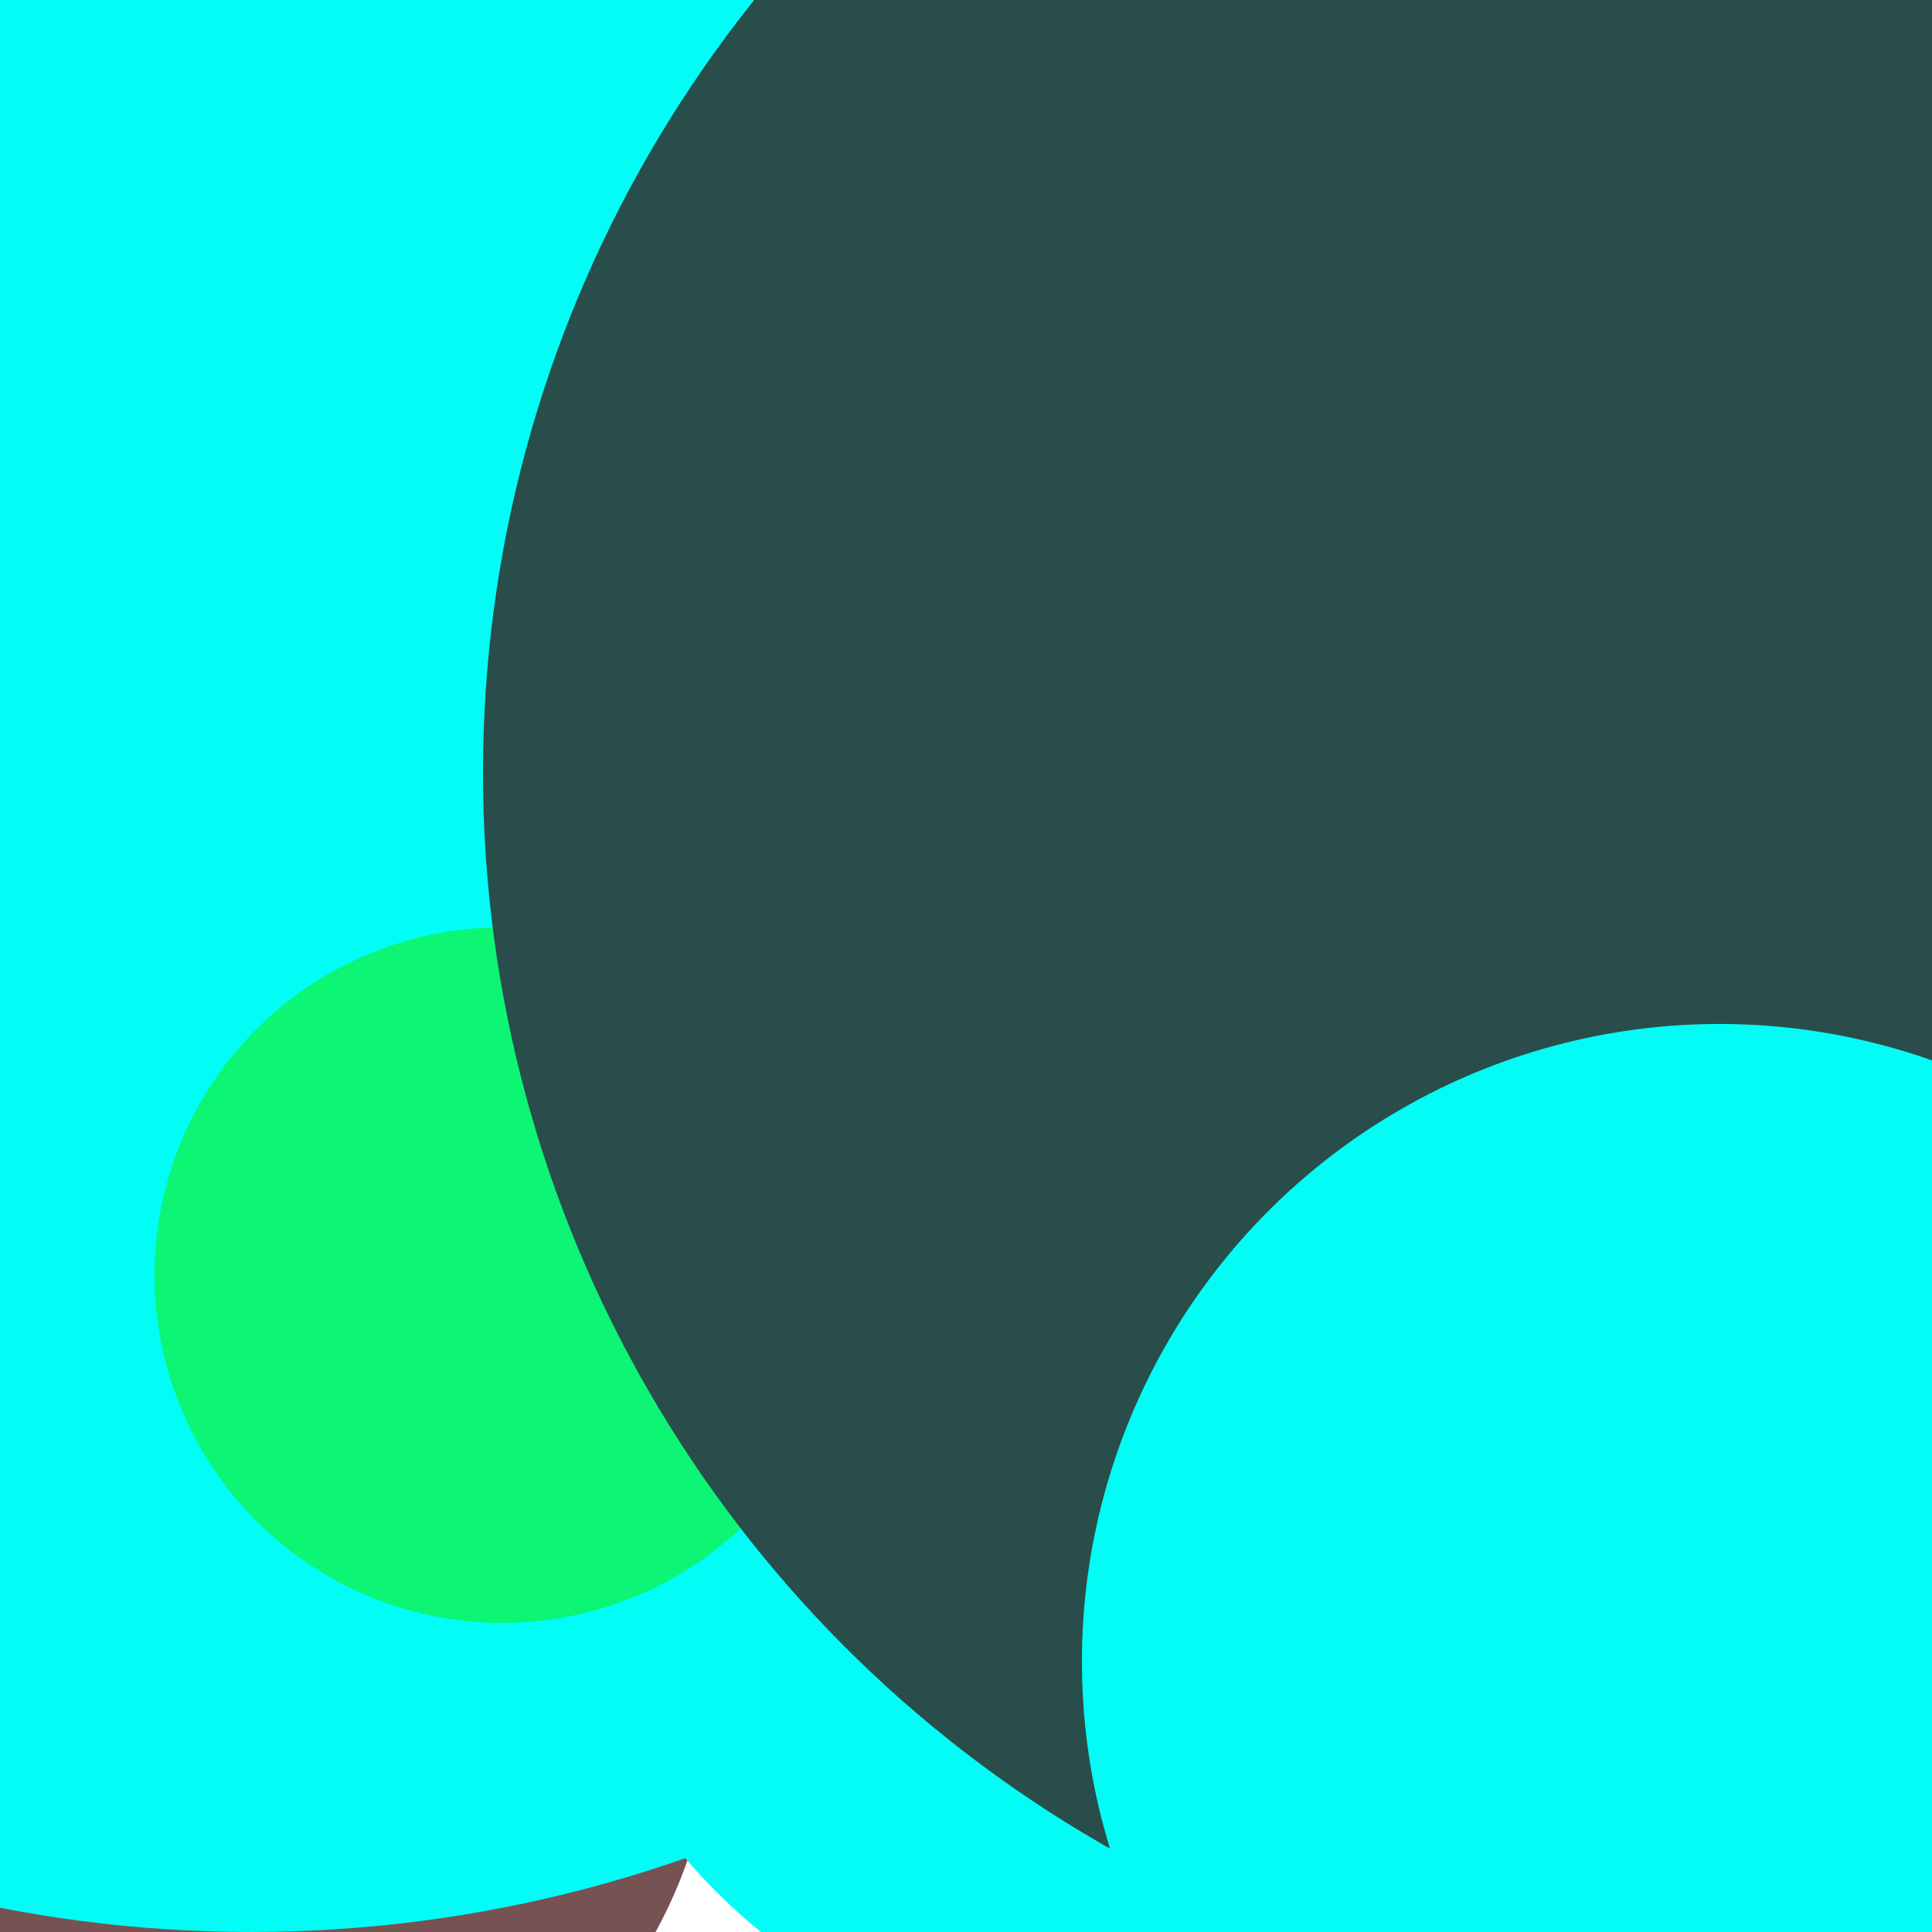 <svg xmlns="http://www.w3.org/2000/svg" preserveAspectRatio="xMinYMin meet" viewBox="0 0 777 777"><defs><filter id="f0" width="300%" height="300%" x="-100%" y="-100%"><feGaussianBlur in="SourceGraphic" stdDeviation="129"/></filter><filter id="f1" width="300%" height="300%" x="-100%" y="-100%"><feGaussianBlur in="SourceGraphic" stdDeviation="700"/></filter></defs><rect width="100%" height="100%" fill="#fff" /><circle cx="58%" cy="10%" r="36%" filter="url(#f1)" fill="#0cf574"></circle><circle cx="54%" cy="12%" r="5%" filter="url(#f1)" fill="#01fdf6"></circle><circle cx="12%" cy="88%" r="25%" filter="url(#f0)" fill="#775253"></circle><circle cx="13%" cy="32%" r="68%" filter="url(#f0)" fill="#01fdf6"></circle><circle cx="59%" cy="76%" r="31%" filter="url(#f0)" fill="#01fdf6"></circle><circle cx="26%" cy="66%" r="18%" filter="url(#f0)" fill="#0cf574"></circle><circle cx="89%" cy="40%" r="64%" filter="url(#f0)" fill="#294d4a"></circle><circle cx="89%" cy="86%" r="33%" filter="url(#f0)" fill="#01fdf6"></circle></svg>